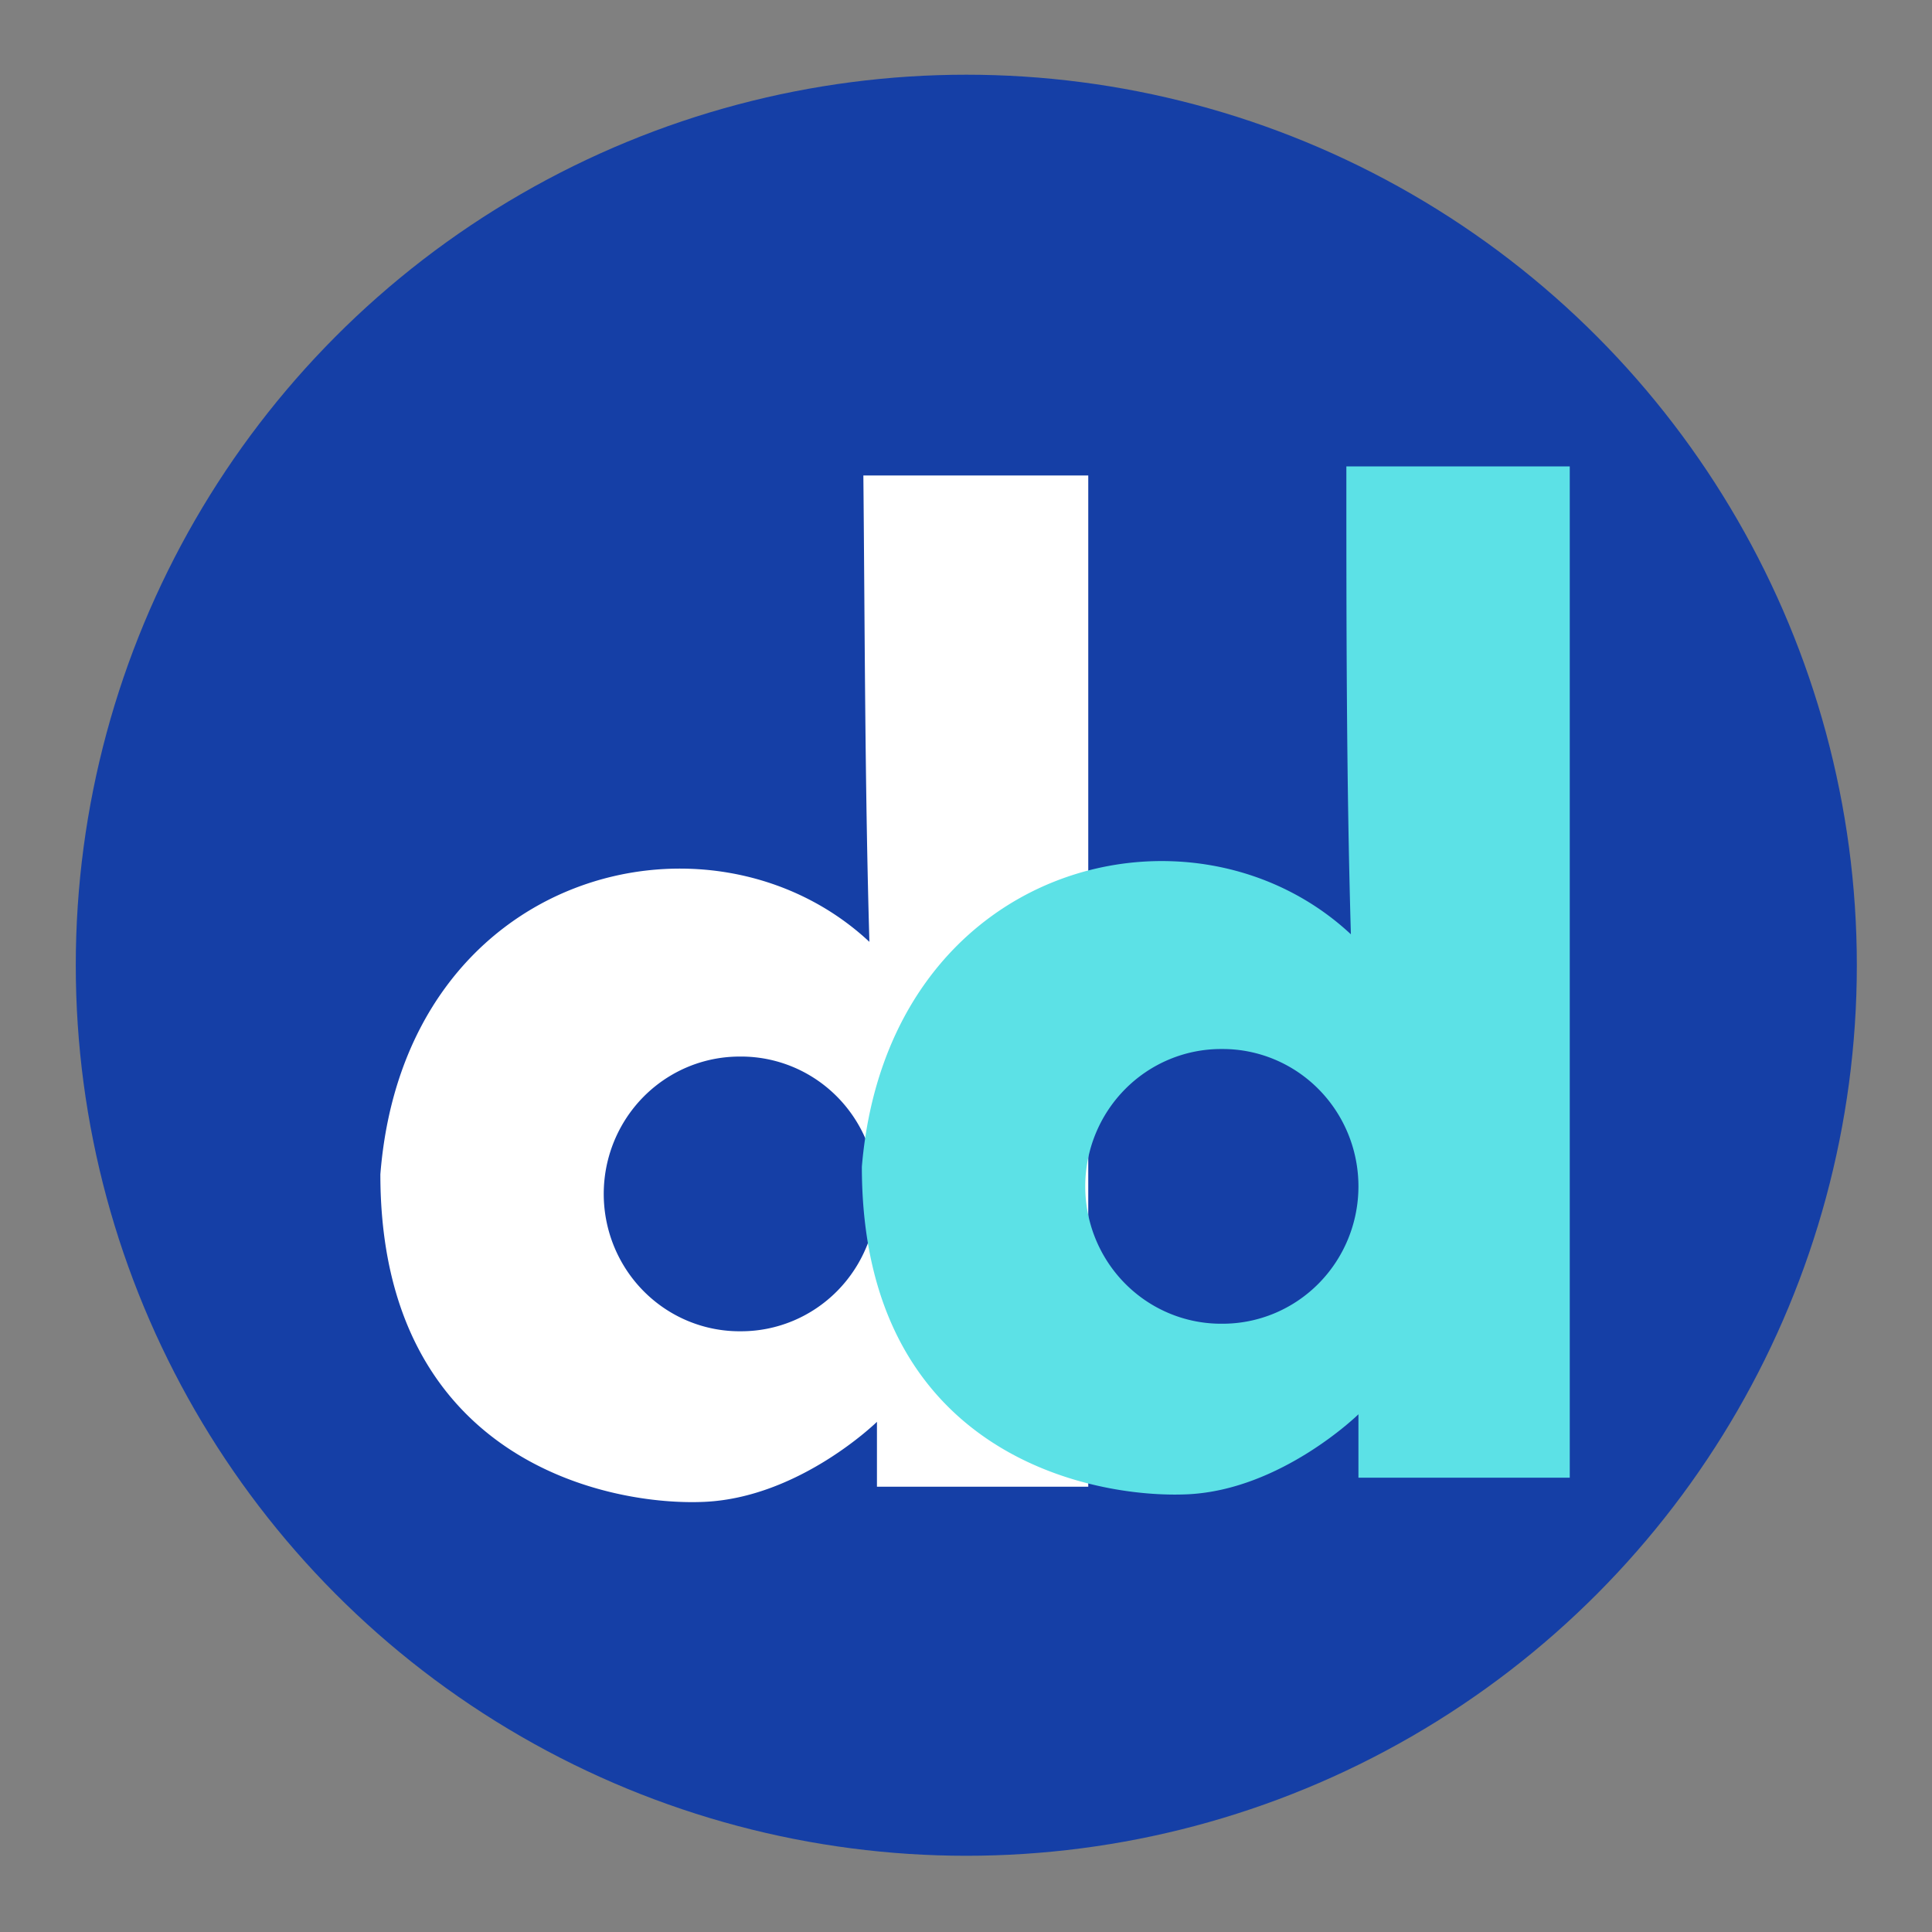 <svg viewBox="0 0 128 128" xmlns="http://www.w3.org/2000/svg"><rect x="0" y="0" width="128" height="128" fill="#808080" stroke="none"/><g stroke-width="0"><circle cx="64.02" cy="63.95" fill="#153fa6" r="59"/><g fill-rule="evenodd"><path d="m57.2 31.5c.1 10.3.1 20.6.4 30.9-10.5-9.8-30.8-4.8-32.4 15.4 0 19.1 15.3 22 21.5 21.7 6.3-.3 11.4-5.3 11.4-5.3v4.3h14v-67zm-8.2 38.5a9 9.1 0 0 1 9.1 9.1 9 9.1 0 0 1 -9 9.1 9 9.1 0 0 1 -9.1-9 9 9.1 0 0 1 9-9.2z" fill="#fff"/><path d="m89.2 30.9c0 10.3 0 20.7.3 31-10.5-9.8-30.7-4.8-32.4 15.4 0 19.1 15.3 22 21.6 21.7 6.2-.3 11.3-5.3 11.3-5.3v4.2h14v-67zm-8.2 38.6a9 9.1 0 0 1 9 9.1 9 9.1 0 0 1 -9 9.1 9 9.1 0 0 1 -9.1-9.1 9 9.1 0 0 1 9-9.1z" fill="#5ce1e6"/></g></g></svg>